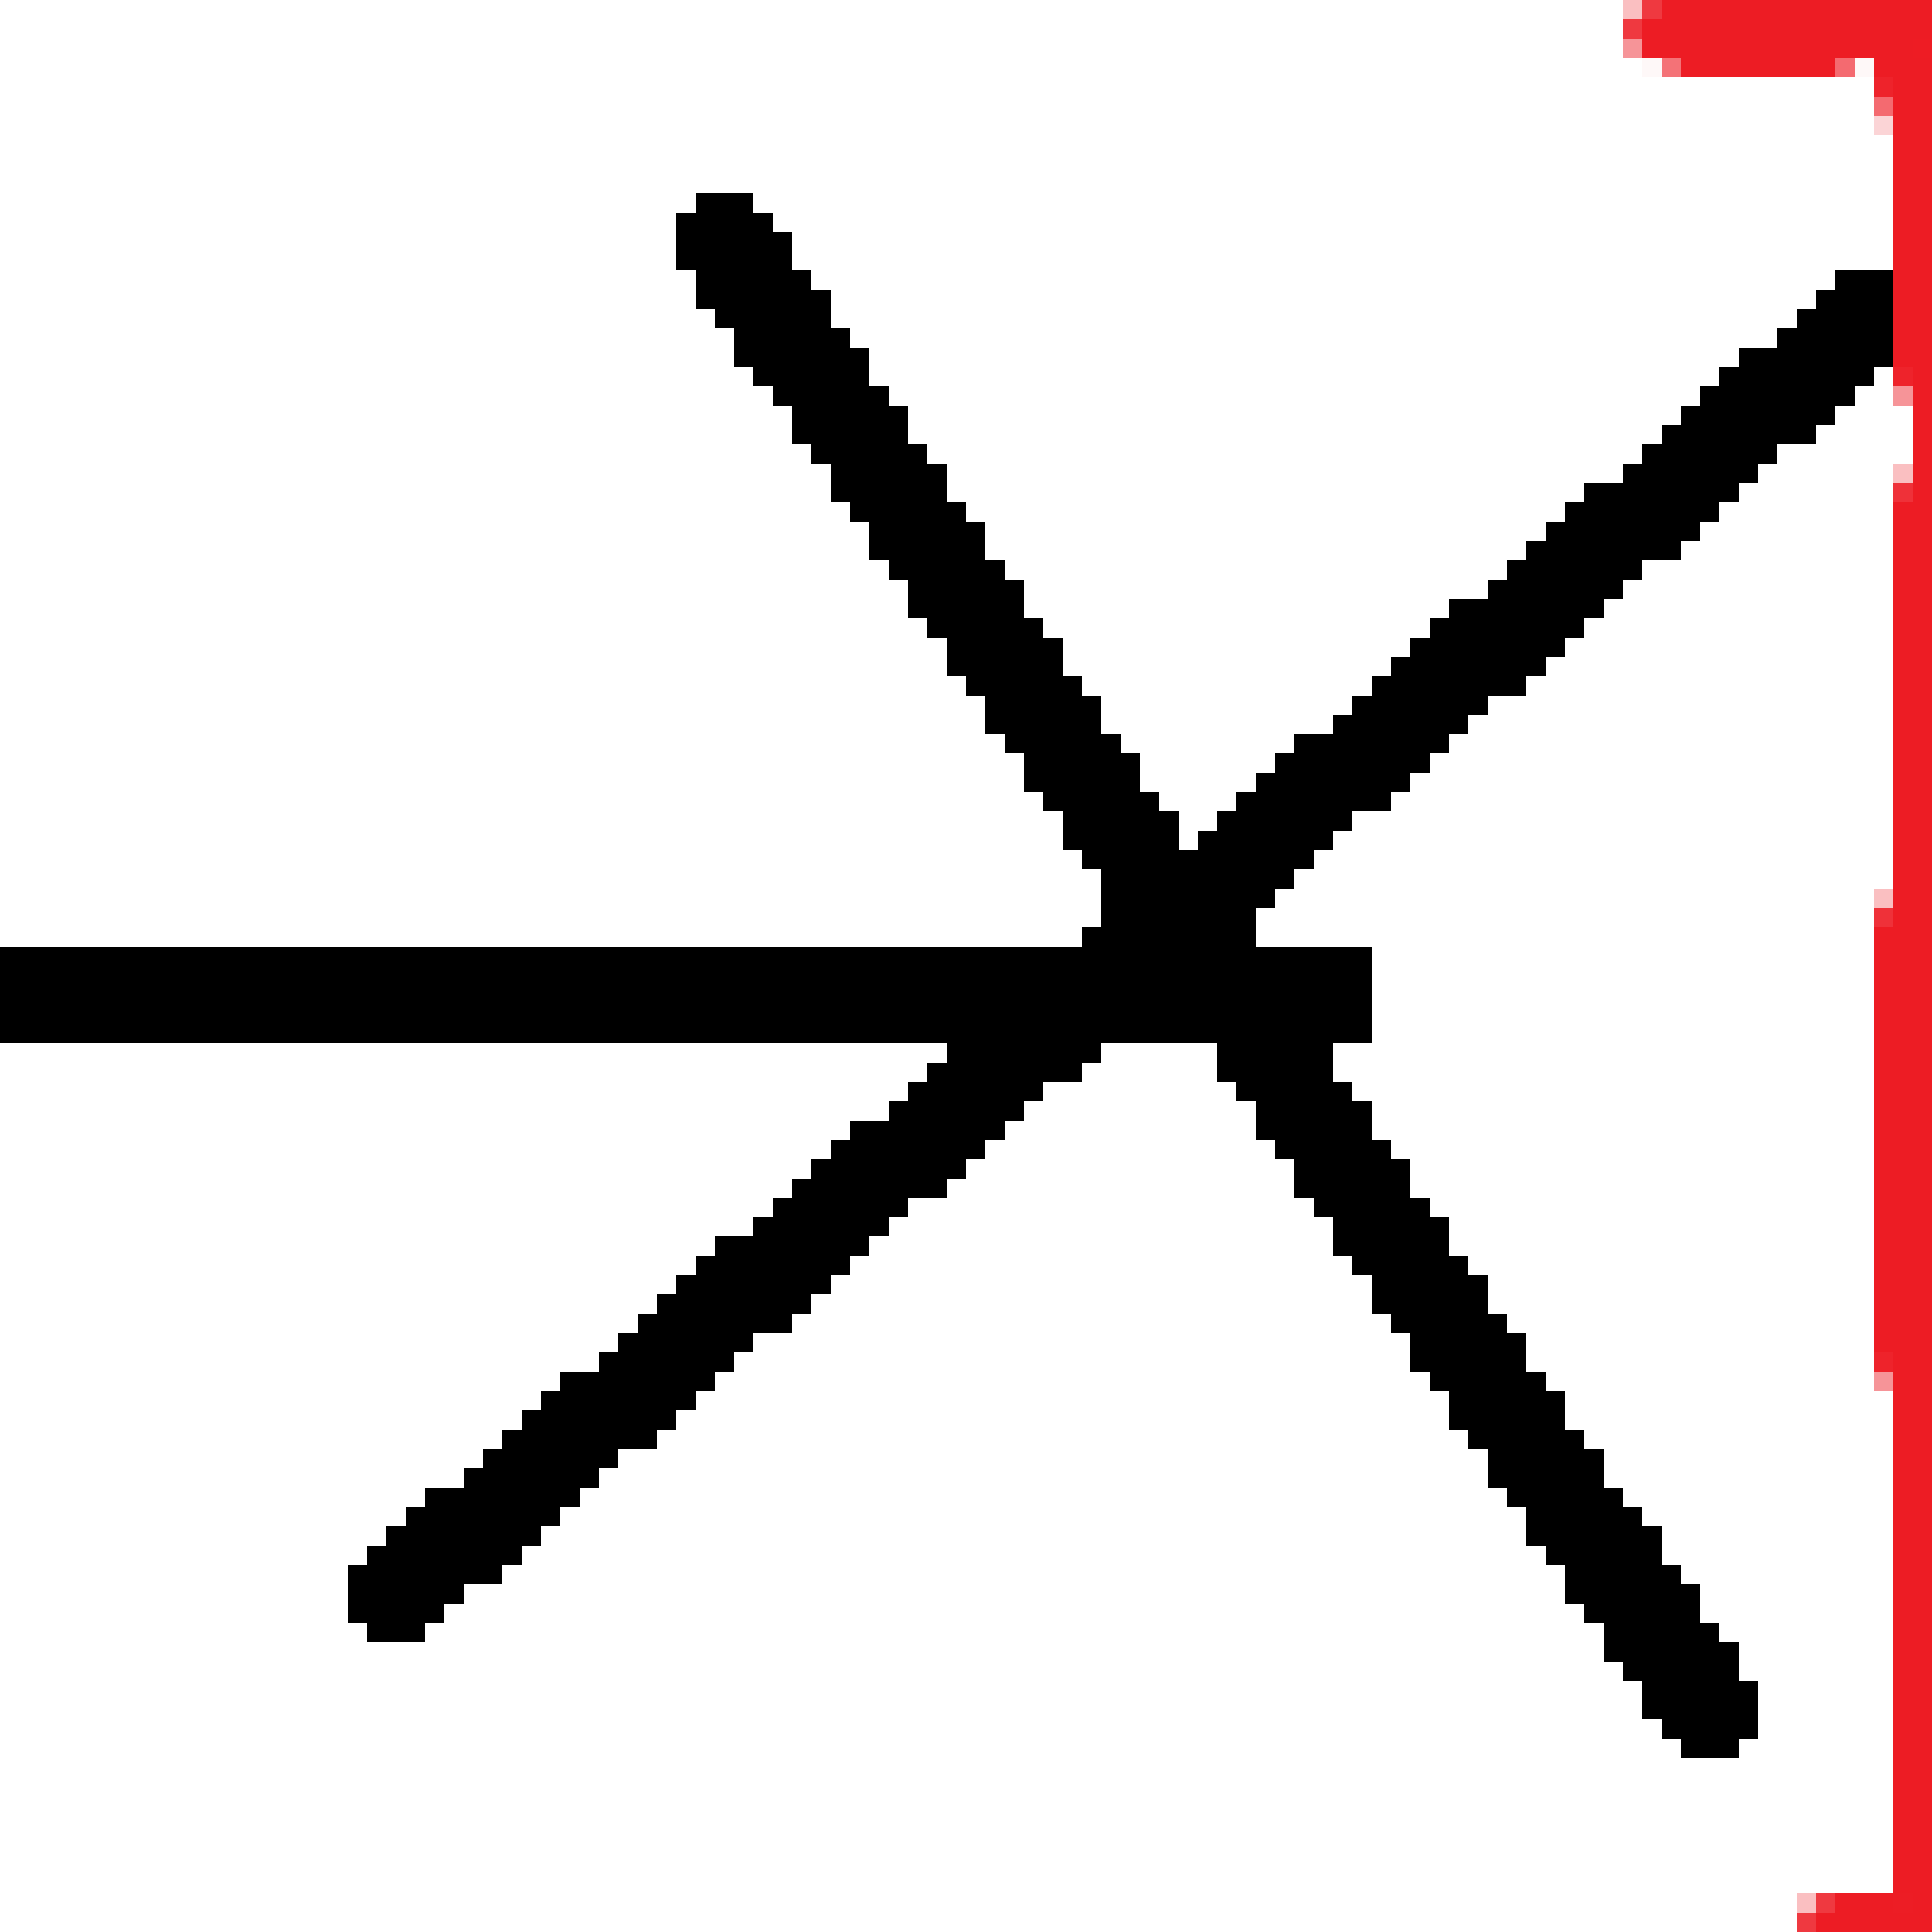 <?xml version="1.0" encoding="utf-8" ?>
<svg xmlns="http://www.w3.org/2000/svg" xmlns:ev="http://www.w3.org/2001/xml-events" xmlns:xlink="http://www.w3.org/1999/xlink" baseProfile="full" height="100px" version="1.1" viewBox="0 0 100 100" width="100px">
  <rect x="0" y="0" width="100" height="100" fill="#333333" stroke="none"/>
  <defs/>
  <g id="xffffff_r255_g255_b255">
    <path d="M 0,54 49,54 49,55 48,55 48,56 47,56 47,57 46,57 46,58 44,58 44,59 43,59 43,60 42,60 42,61 41,61 41,62 40,62 40,63 39,63 39,64 37,64 37,65 36,65 36,66 35,66 35,67 34,67 34,68 33,68 33,69 32,69 32,70 31,70 31,71 29,71 29,72 28,72 28,73 27,73 27,74 26,74 26,75 25,75 25,76 24,76 24,77 22,77 22,78 21,78 21,79 20,79 20,80 19,80 19,81 18,81 18,84 19,84 19,85 22,85 22,84 23,84 23,83 24,83 24,82 26,82 26,81 27,81 27,80 28,80 28,79 29,79 29,78 30,78 30,77 31,77 31,76 32,76 32,75 34,75 34,74 35,74 35,73 36,73 36,72 37,72 37,71 38,71 38,70 39,70 39,69 41,69 41,68 42,68 42,67 43,67 43,66 44,66 44,65 45,65 45,64 46,64 46,63 47,63 47,62 49,62 49,61 50,61 50,60 51,60 51,59 52,59 52,58 53,58 53,57 54,57 54,56 56,56 56,55 57,55 57,54 63,54 63,55 63,56 64,56 64,57 65,57 65,59 66,59 66,60 67,60 67,62 68,62 68,63 69,63 69,65 70,65 70,66 71,66 71,68 72,68 72,69 73,69 73,71 74,71 74,72 75,72 75,74 76,74 76,75 77,75 77,77 78,77 78,78 79,78 79,80 80,80 80,81 81,81 81,83 82,83 82,84 83,84 83,86 84,86 84,87 85,87 85,89 86,89 86,90 87,90 87,91 90,91 90,90 91,90 91,87 90,87 90,85 89,85 89,84 88,84 88,82 87,82 87,81 86,81 86,79 85,79 85,78 84,78 84,77 83,77 83,75 82,75 82,74 81,74 81,72 80,72 80,71 79,71 79,69 78,69 78,68 77,68 77,66 76,66 76,65 75,65 75,63 74,63 74,62 73,62 73,60 72,60 72,59 71,59 71,57 70,57 70,56 69,56 69,54 71,54 71,49 69,49 65,49 65,47 66,47 66,46 67,46 67,45 68,45 68,44 69,44 69,43 70,43 70,42 72,42 72,41 73,41 73,40 74,40 74,39 75,39 75,38 76,38 76,37 77,37 77,36 79,36 79,35 80,35 80,34 81,34 81,33 82,33 82,32 83,32 83,31 84,31 84,30 85,30 85,29 87,29 87,28 88,28 88,27 89,27 89,26 90,26 90,25 91,25 91,24 92,24 92,23 94,23 94,22 95,22 95,21 96,21 96,20 97,20 97,19 98,19 98,21 99,21 99,24 98,24 98,46 97,46 97,57 97,72 98,72 98,80 98,98 93,98 93,100 0,100 z" fill="#ffffff" fill-opacity="1.0" id="xffffff_r255_g255_b255_shape1"/>
    <path d="M 57,48 56,48 56,49 0,49 0,0 84,0 84,3 85,3 85,4 97,4 97,7 98,7 98,14 95,14 95,15 94,15 94,16 93,16 93,17 92,17 92,18 90,18 90,19 89,19 89,20 88,20 88,21 87,21 87,22 86,22 86,23 85,23 85,24 84,24 84,25 82,25 82,26 81,26 81,27 80,27 80,28 79,28 79,29 78,29 78,30 77,30 77,31 75,31 75,32 74,32 74,33 73,33 73,34 72,34 72,35 71,35 71,36 70,36 70,37 69,37 69,38 67,38 67,39 66,39 66,40 65,40 65,41 64,41 64,42 63,42 63,43 62,43 62,44 61,44 61,42 60,42 60,41 59,41 59,39 58,39 58,38 57,38 57,36 56,36 56,35 55,35 55,33 54,33 54,32 53,32 53,30 52,30 52,29 51,29 51,27 50,27 50,26 49,26 49,24 48,24 48,23 47,23 47,21 46,21 46,20 45,20 45,18 44,18 44,17 43,17 43,15 42,15 42,14 41,14 41,12 40,12 40,11 39,11 39,10 36,10 36,11 35,11 35,14 36,14 36,16 37,16 37,17 38,17 38,19 39,19 39,20 40,20 40,21 41,21 41,23 42,23 42,24 43,24 43,26 44,26 44,27 45,27 45,29 46,29 46,30 47,30 47,32 48,32 48,33 49,33 49,35 50,35 50,36 51,36 51,38 52,38 52,39 53,39 53,41 54,41 54,42 55,42 55,44 56,44 56,45 57,45 z" fill="#ffffff" fill-opacity="1.0" id="xffffff_r255_g255_b255_shape2"/>
  </g>
  <g id="x000000_r0_g0_b0">
    <path d="M 36,73 35,73 35,74 34,74 34,75 32,75 32,76 31,76 31,77 30,77 30,78 29,78 29,79 28,79 28,80 27,80 27,81 26,81 26,82 24,82 24,83 23,83 23,84 22,84 22,85 19,85 19,84 18,84 18,81 19,81 19,80 20,80 20,79 21,79 21,78 22,78 22,77 24,77 24,76 25,76 25,75 26,75 26,74 27,74 27,73 28,73 28,72 29,72 29,71 31,71 31,70 32,70 32,69 33,69 33,68 34,68 34,67 35,67 35,66 36,66 36,65 37,65 37,64 39,64 39,63 40,63 40,62 41,62 41,61 42,61 42,60 43,60 43,59 44,59 44,58 46,58 46,57 47,57 47,56 48,56 48,55 49,55 49,54 40,54 31,54 0,54 0,49 31,49 56,49 56,48 57,48 57,45 56,45 56,44 55,44 55,42 54,42 54,41 53,41 53,39 52,39 52,38 51,38 51,36 50,36 50,35 49,35 49,33 48,33 48,32 47,32 47,30 46,30 46,29 45,29 45,27 44,27 44,26 43,26 43,24 42,24 42,23 41,23 41,21 40,21 40,20 39,20 39,19 38,19 38,17 37,17 37,16 36,16 36,14 35,14 35,11 36,11 36,10 39,10 39,11 40,11 40,12 41,12 41,14 42,14 42,15 43,15 43,17 44,17 44,18 45,18 45,20 46,20 46,21 47,21 47,23 48,23 48,24 49,24 49,26 50,26 50,27 51,27 51,29 52,29 52,30 53,30 53,32 54,32 54,33 55,33 55,35 56,35 56,36 57,36 57,38 58,38 58,39 59,39 59,41 60,41 60,42 61,42 61,44 62,44 62,43 63,43 63,42 64,42 64,41 65,41 65,40 66,40 66,39 67,39 67,38 69,38 69,37 70,37 70,36 71,36 71,35 72,35 72,34 73,34 73,33 74,33 74,32 75,32 75,31 77,31 77,30 78,30 78,29 79,29 79,28 80,28 80,27 81,27 81,26 82,26 82,25 84,25 84,24 85,24 85,23 86,23 86,22 87,22 87,21 88,21 88,20 89,20 89,19 90,19 90,18 92,18 92,17 93,17 93,16 94,16 94,15 95,15 95,14 98,14 98,19 97,19 97,20 96,20 96,21 95,21 95,22 94,22 94,23 92,23 92,24 91,24 91,25 90,25 90,26 89,26 89,27 88,27 88,28 87,28 87,29 85,29 85,30 84,30 84,31 83,31 83,32 82,32 82,33 81,33 81,34 80,34 80,35 79,35 79,36 77,36 77,37 76,37 76,38 75,38 75,39 74,39 74,40 73,40 73,41 72,41 72,42 70,42 70,43 69,43 69,44 68,44 68,45 67,45 67,46 66,46 66,47 65,47 65,49 71,49 71,54 69,54 69,56 70,56 70,57 71,57 71,59 72,59 72,60 73,60 73,62 74,62 74,63 75,63 75,65 76,65 76,66 77,66 77,68 78,68 78,69 79,69 79,71 80,71 80,72 81,72 81,74 82,74 82,75 83,75 83,77 84,77 84,78 85,78 85,79 86,79 86,81 87,81 87,82 88,82 88,84 89,84 89,85 90,85 90,87 91,87 91,90 90,90 90,91 87,91 87,90 86,90 86,89 85,89 85,87 84,87 84,86 83,86 83,84 82,84 82,83 81,83 81,81 80,81 80,80 79,80 79,78 78,78 78,77 77,77 77,75 76,75 76,74 75,74 75,72 74,72 74,71 73,71 73,69 72,69 72,68 71,68 71,66 70,66 70,65 69,65 69,63 68,63 68,62 67,62 67,60 66,60 66,59 65,59 65,57 64,57 64,56 63,56 63,54 57,54 57,55 56,55 56,56 54,56 54,57 53,57 53,58 52,58 52,59 51,59 51,60 50,60 50,61 49,61 49,62 47,62 47,63 46,63 46,64 45,64 45,65 44,65 44,66 43,66 43,67 42,67 42,68 41,68 41,69 39,69 39,70 38,70 38,71 37,71 37,72 36,72 z" fill="#000000" fill-opacity="1.0" id="x000000_r0_g0_b0_shape1"/>
  </g>
  <g id="xed1c24_r237_g28_b36">
    <path d="M 98,70 97,70 97,48 98,48 98,26 99,26 99,19 98,19 98,4 97,4 97,3 95,3 95,4 87,4 87,3 85,3 85,1 86,1 86,0 100,0 100,2 99,2 99,3 100,3 100,34 100,100 94,100 94,99 95,99 95,98 98,98 z M 98,98 98,99 99,99 99,98 z" fill="#ed1c24" fill-opacity="1.0" id="xed1c24_r237_g28_b36_shape1"/>
  </g>
  <g id="xfabfc1_r250_g191_b193">
    <path d="M 85,0 85,1 84,1 84,0 z" fill="#fabfc1" fill-opacity="1.0" id="xfabfc1_r250_g191_b193_shape1"/>
    <path d="M 98,24 99,24 99,25 98,25 z" fill="#fabfc1" fill-opacity="1.0" id="xfabfc1_r250_g191_b193_shape2"/>
    <path d="M 97,47 97,46 98,46 98,47 z" fill="#fabfc1" fill-opacity="1.0" id="xfabfc1_r250_g191_b193_shape3"/>
    <path d="M 93,98 94,98 94,99 93,99 z" fill="#fabfc1" fill-opacity="1.0" id="xfabfc1_r250_g191_b193_shape4"/>
  </g>
  <g id="xef3940_r239_g57_b64">
    <path d="M 86,1 85,1 85,0 86,0 z" fill="#ef3940" fill-opacity="1.0" id="xef3940_r239_g57_b64_shape1"/>
    <path d="M 84,1 85,1 85,2 84,2 z" fill="#ef3940" fill-opacity="1.0" id="xef3940_r239_g57_b64_shape2"/>
    <path d="M 95,98 95,99 94,99 94,98 z" fill="#ef3940" fill-opacity="1.0" id="xef3940_r239_g57_b64_shape3"/>
    <path d="M 93,100 93,99 94,99 94,100 z" fill="#ef3940" fill-opacity="1.0" id="xef3940_r239_g57_b64_shape4"/>
  </g>
  <g id="xf69498_r246_g148_b152">
    <path d="M 85,2 85,3 84,3 84,2 z" fill="#f69498" fill-opacity="1.0" id="xf69498_r246_g148_b152_shape1"/>
    <path d="M 99,20 99,21 98,21 98,20 z" fill="#f69498" fill-opacity="1.0" id="xf69498_r246_g148_b152_shape2"/>
    <path d="M 98,72 97,72 97,71 98,71 z" fill="#f69498" fill-opacity="1.0" id="xf69498_r246_g148_b152_shape3"/>
  </g>
  <g id="xee232b_r238_g35_b43">
    <path d="M 98,4 98,5 97,5 97,4 z" fill="#ee232b" fill-opacity="1.0" id="xee232b_r238_g35_b43_shape1"/>
    <path d="M 99,20 98,20 98,19 99,19 z" fill="#ee232b" fill-opacity="1.0" id="xee232b_r238_g35_b43_shape2"/>
    <path d="M 98,70 98,71 97,71 97,70 z" fill="#ee232b" fill-opacity="1.0" id="xee232b_r238_g35_b43_shape3"/>
  </g>
  <g id="xfef8f8_r254_g248_b248">
    <path d="M 86,3 86,4 85,4 85,3 z" fill="#fef8f8" fill-opacity="1.0" id="xfef8f8_r254_g248_b248_shape1"/>
    <path d="M 96,3 97,3 97,4 96,4 z" fill="#fef8f8" fill-opacity="1.0" id="xfef8f8_r254_g248_b248_shape2"/>
  </g>
  <g id="xf46a70_r244_g106_b112">
    <path d="M 95,3 96,3 96,4 95,4 z" fill="#f46a70" fill-opacity="1.0" id="xf46a70_r244_g106_b112_shape1"/>
    <path d="M 98,6 97,6 97,5 98,5 z" fill="#f46a70" fill-opacity="1.0" id="xf46a70_r244_g106_b112_shape2"/>
  </g>
  <g id="xef3139_r239_g49_b57">
    <path d="M 99,26 98,26 98,25 99,25 z" fill="#ef3139" fill-opacity="1.0" id="xef3139_r239_g49_b57_shape1"/>
    <path d="M 97,47 98,47 98,48 97,48 z" fill="#ef3139" fill-opacity="1.0" id="xef3139_r239_g49_b57_shape2"/>
  </g>
  <g id="xee1c24_r238_g28_b36">
    <path d="M 100,3 99,3 99,2 100,2 z" fill="#ee1c24" fill-opacity="1.0" id="xee1c24_r238_g28_b36_shape1"/>
  </g>
  <g id="xf47277_r244_g114_b119">
    <path d="M 86,4 86,3 87,3 87,4 z" fill="#f47277" fill-opacity="1.0" id="xf47277_r244_g114_b119_shape1"/>
  </g>
  <g id="xfbd4d6_r251_g212_b214">
    <path d="M 98,6 98,7 97,7 97,6 z" fill="#fbd4d6" fill-opacity="1.0" id="xfbd4d6_r251_g212_b214_shape1"/>
  </g>
  <g id="xed1d25_r237_g29_b37">
    <path d="M 98,98 99,98 99,99 98,99 z" fill="#ed1d25" fill-opacity="1.0" id="xed1d25_r237_g29_b37_shape1"/>
  </g>
</svg>
